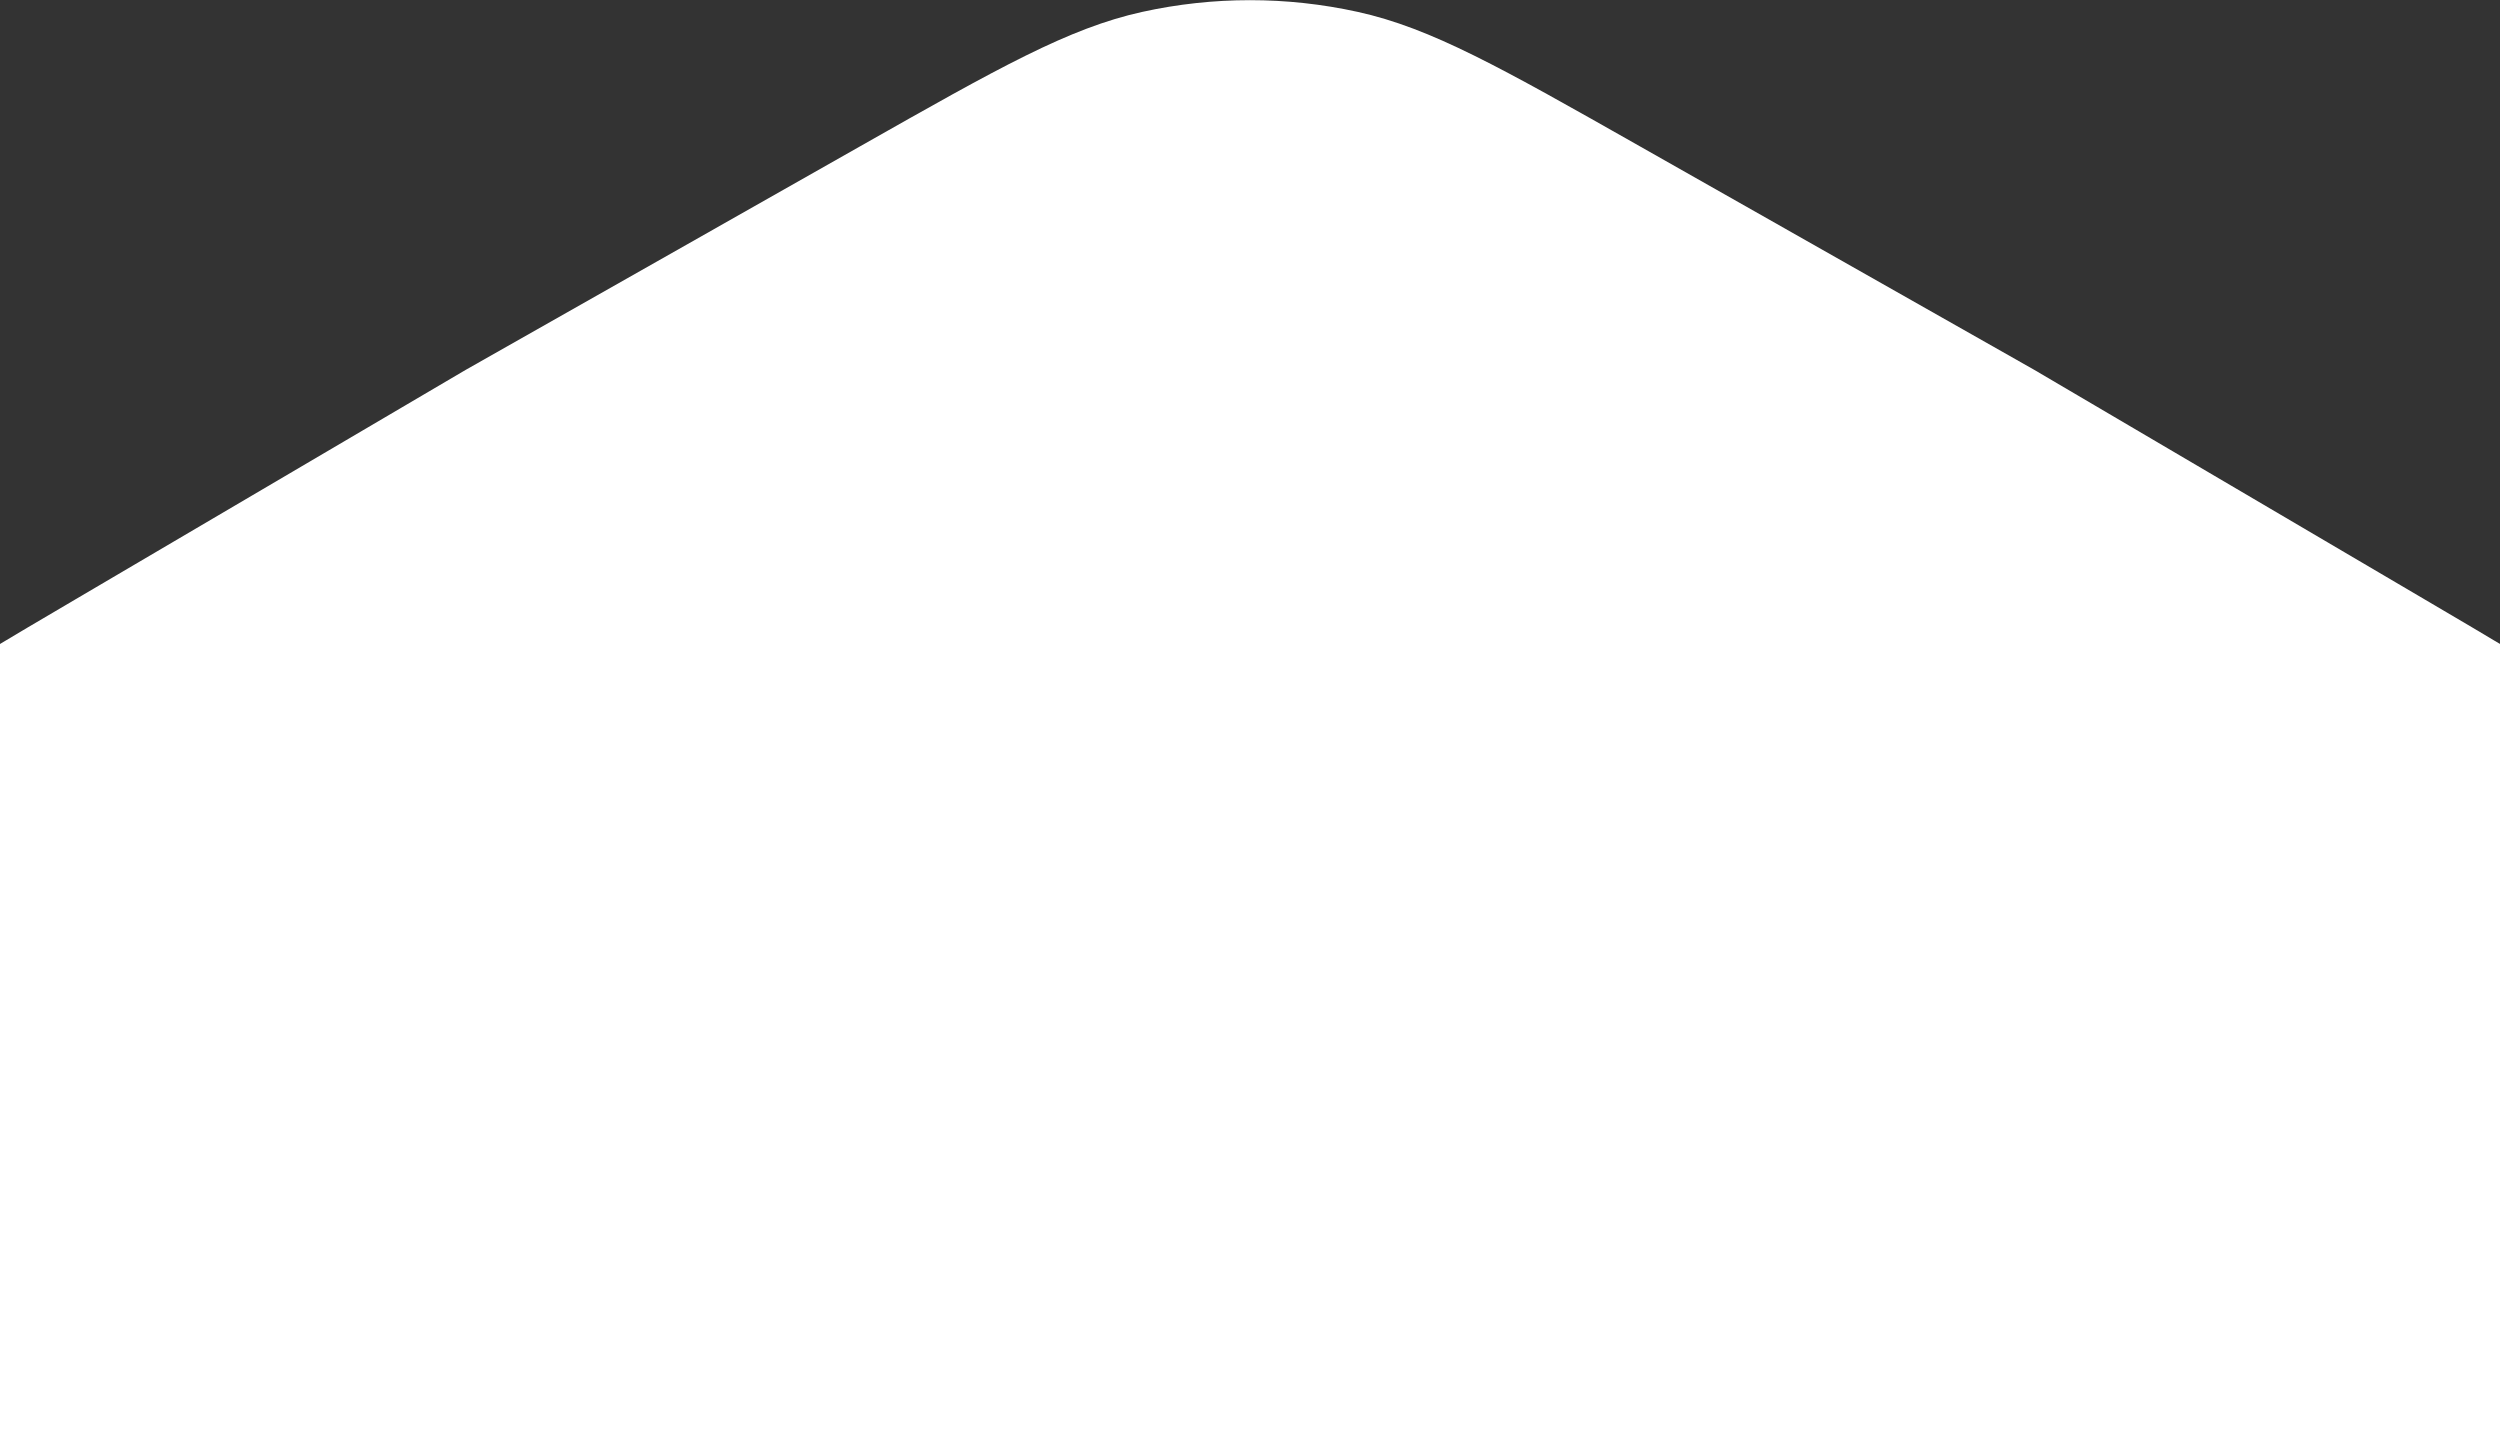 <svg width="414" height="238" viewBox="0 0 414 238" fill="none" xmlns="http://www.w3.org/2000/svg">
<rect x="0" y="0" width="414" height="238" fill="#333333" stroke="none"/>
<path d="M142.401 24.249C165.455 11.182 176.983 4.649 189.183 1.964C200.921 -0.618 213.079 -0.618 224.817 1.964C237.018 4.649 248.545 11.182 271.599 24.249L336.833 61.224L401.471 99.231C424.315 112.663 435.737 119.379 444.162 128.603C452.267 137.477 458.346 148.007 461.979 159.463C465.754 171.371 465.859 184.621 466.07 211.12L466.666 286.101L466.07 361.083C465.859 387.582 465.754 400.832 461.979 412.74C458.346 424.196 452.267 434.726 444.162 443.6C435.737 452.824 424.315 459.54 401.471 472.972L336.833 510.979L271.599 547.953C248.545 561.021 237.018 567.554 224.817 570.239C213.079 572.821 200.921 572.821 189.183 570.239C176.983 567.554 165.455 561.021 142.401 547.953L77.167 510.979L12.529 472.972C-10.315 459.54 -21.736 452.824 -30.161 443.6C-38.267 434.726 -44.346 424.196 -47.978 412.74C-51.754 400.832 -51.859 387.582 -52.07 361.083L-52.666 286.101L-52.07 211.12C-51.859 184.621 -51.754 171.371 -47.978 159.463C-44.346 148.006 -38.267 137.477 -30.161 128.603C-21.736 119.379 -10.315 112.663 12.529 99.231L77.167 61.224L142.401 24.249Z" fill="white"/>
</svg>
